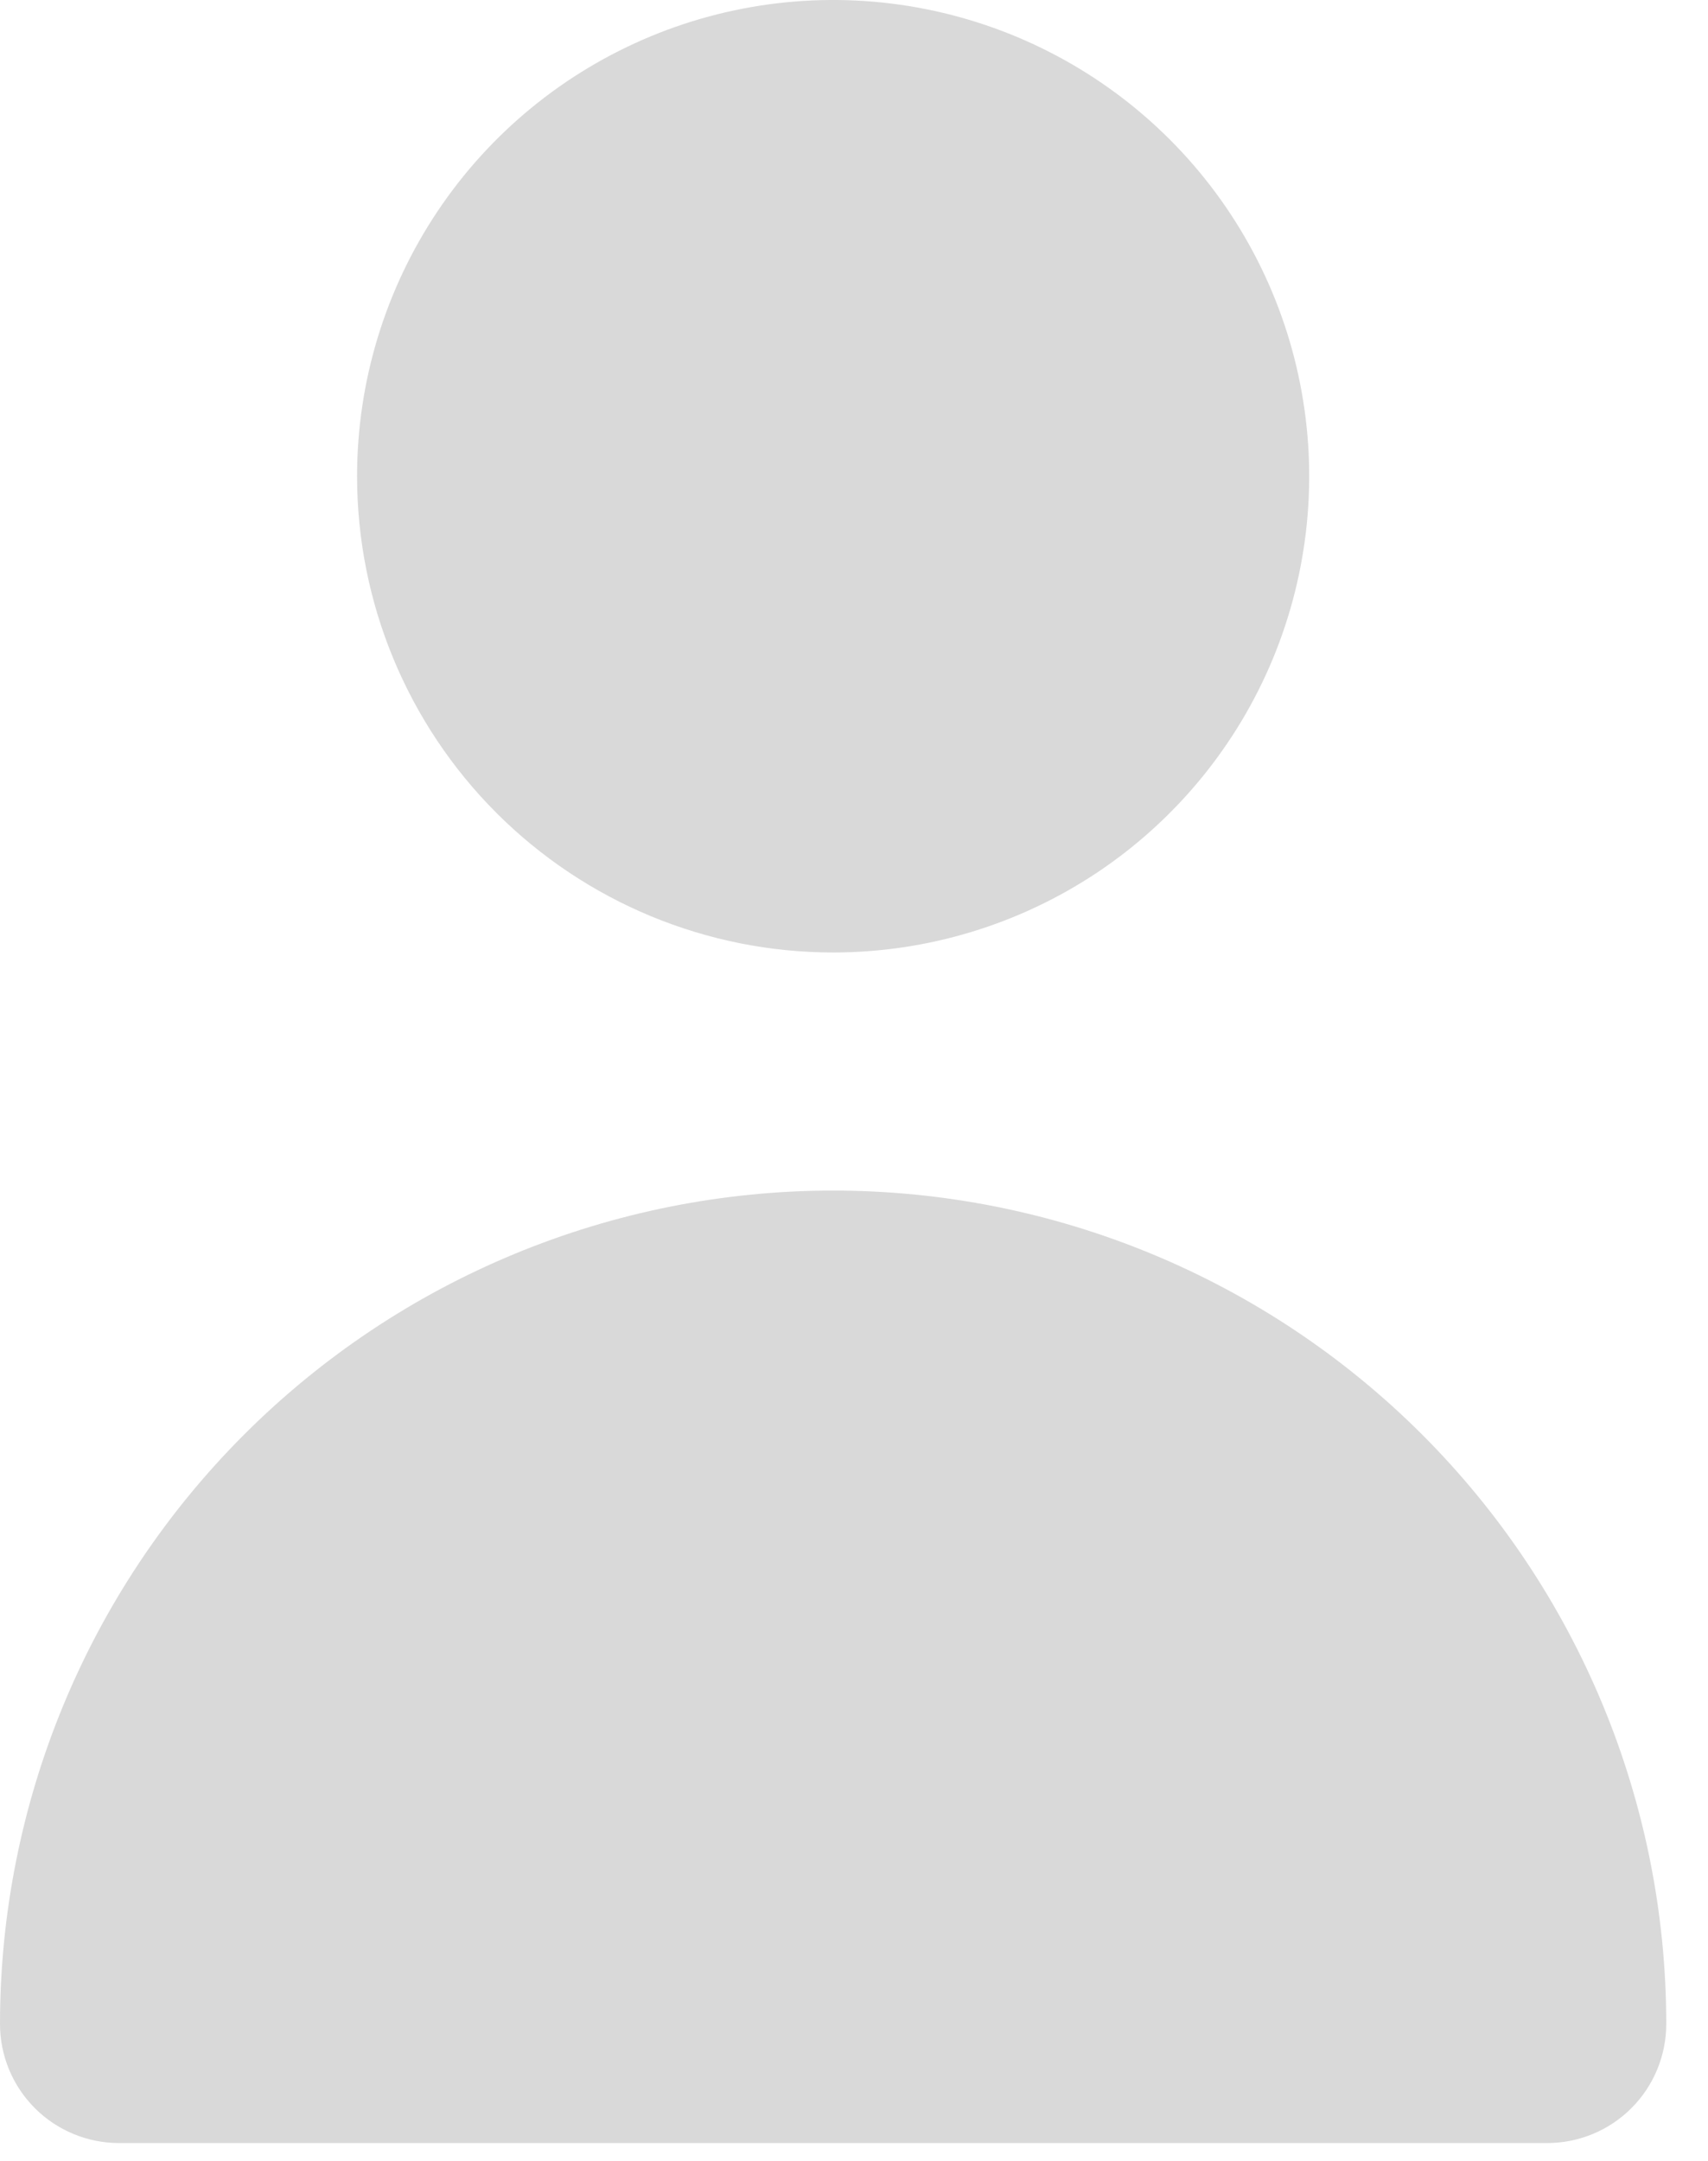 <svg width="34" height="43" viewBox="0 0 34 43" fill="none" xmlns="http://www.w3.org/2000/svg">
<path d="M16.585 18.954C18.459 18.954 20.291 18.398 21.85 17.357C23.408 16.315 24.623 14.835 25.34 13.104C26.057 11.372 26.245 9.466 25.879 7.628C25.514 5.79 24.611 4.101 23.286 2.776C21.96 1.45 20.272 0.548 18.433 0.182C16.595 -0.184 14.69 0.004 12.958 0.721C11.226 1.439 9.746 2.653 8.705 4.212C7.664 5.77 7.108 7.603 7.108 9.477C7.108 11.99 8.106 14.401 9.883 16.178C11.661 17.955 14.071 18.954 16.585 18.954Z" fill="#231F20" fill-opacity="0.17"/>
<path d="M30.8 42.646C31.428 42.646 32.031 42.396 32.475 41.952C32.919 41.508 33.169 40.905 33.169 40.277C33.169 35.878 31.422 31.66 28.312 28.55C25.201 25.439 20.983 23.692 16.584 23.692C12.186 23.692 7.968 25.439 4.857 28.55C1.747 31.66 6.55426e-08 35.878 0 40.277C0 40.905 0.25 41.508 0.694 41.952C1.138 42.396 1.741 42.646 2.369 42.646H30.8Z" fill="#231F20" fill-opacity="0.17"/>
</svg>
